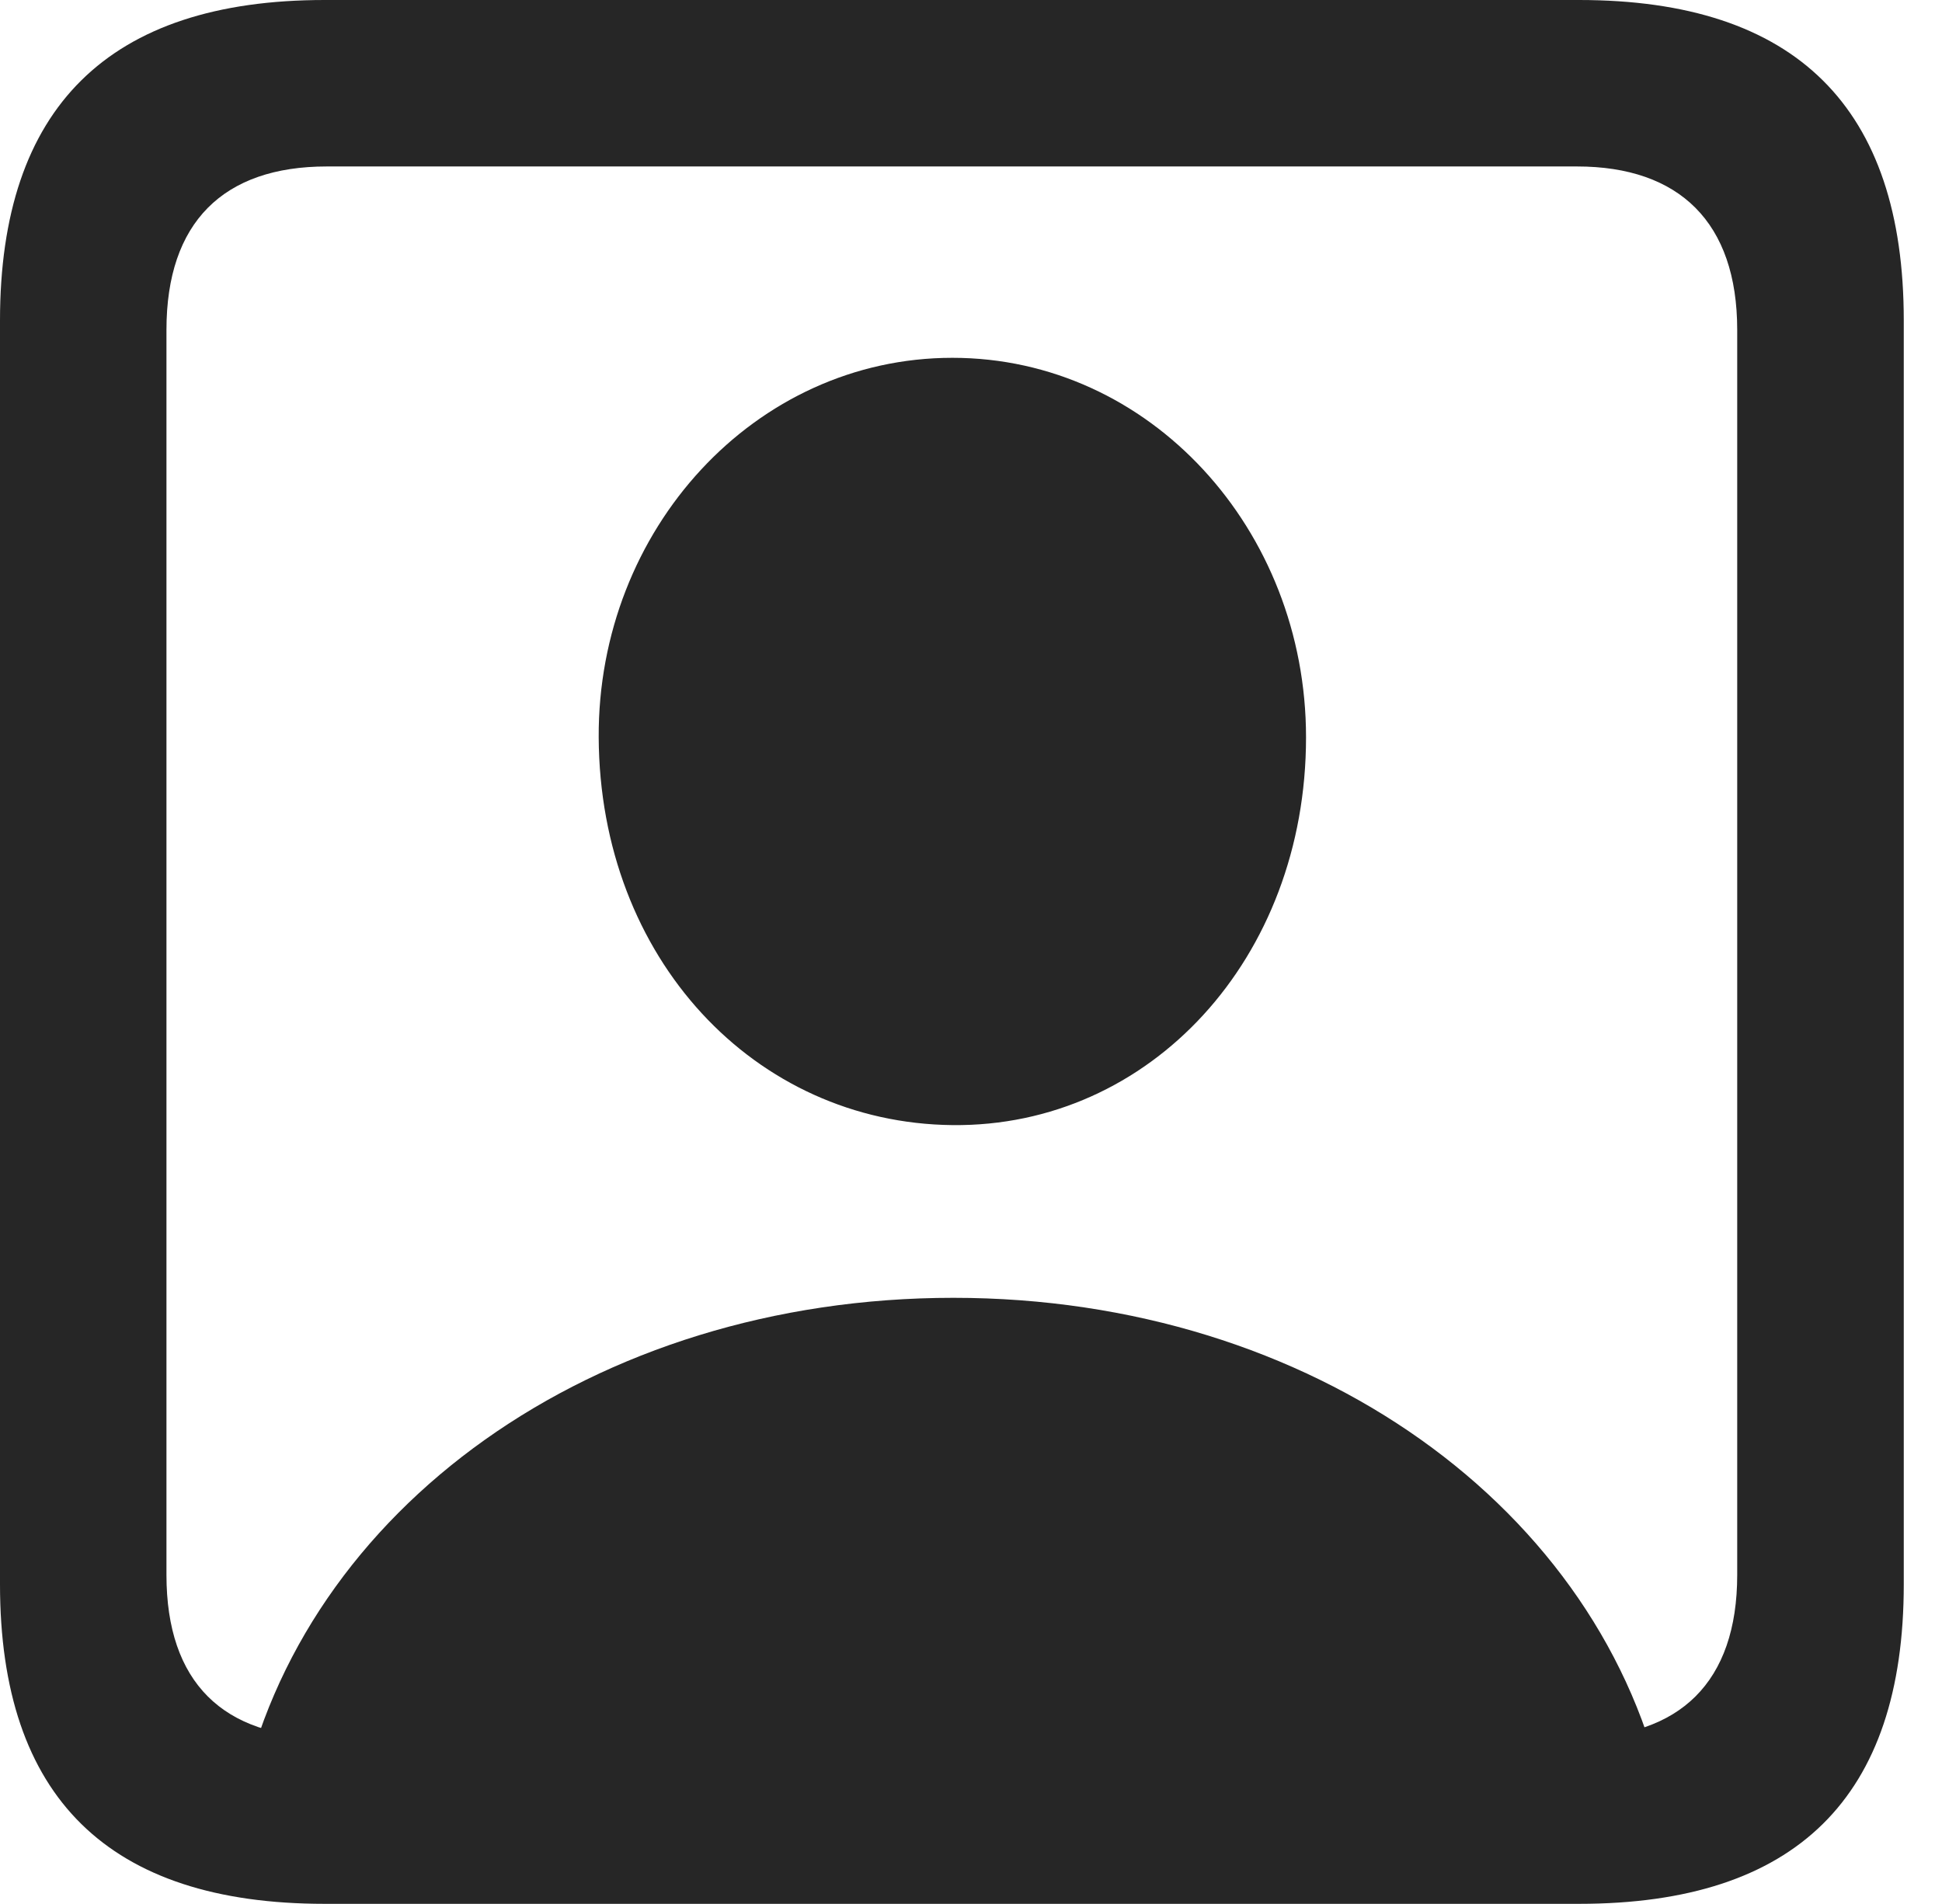 <?xml version="1.0" encoding="UTF-8"?>
<!--Generator: Apple Native CoreSVG 326-->
<!DOCTYPE svg
PUBLIC "-//W3C//DTD SVG 1.1//EN"
       "http://www.w3.org/Graphics/SVG/1.1/DTD/svg11.dtd">
<svg version="1.1" xmlns="http://www.w3.org/2000/svg" xmlns:xlink="http://www.w3.org/1999/xlink" viewBox="0 0 18.34 17.979">
 <g>
  <rect height="17.979" opacity="0" width="18.34" x="0" y="0"/>
  <path d="M3.066 17.979L14.912 17.979C16.963 17.979 17.979 16.973 17.979 14.961L17.979 3.027C17.979 1.016 16.963 0 14.912 0L3.066 0C1.025 0 0 1.016 0 3.027L0 14.961C0 16.973 1.025 17.979 3.066 17.979ZM3.086 16.406C2.109 16.406 1.572 15.889 1.572 14.873L1.572 3.115C1.572 2.1 2.109 1.572 3.086 1.572L14.893 1.572C15.859 1.572 16.406 2.1 16.406 3.115L16.406 14.873C16.406 15.889 15.859 16.406 14.893 16.406ZM2.275 16.992L15.723 16.992C15.146 14.248 12.393 12.256 9.004 12.256C5.605 12.256 2.852 14.248 2.275 16.992ZM8.994 10.625C10.859 10.645 12.334 9.053 12.334 6.963C12.334 5 10.859 3.379 8.994 3.379C7.129 3.379 5.645 5 5.654 6.963C5.664 9.053 7.129 10.605 8.994 10.625Z" fill="black" fill-opacity="0.85"/>
 </g>
</svg>
